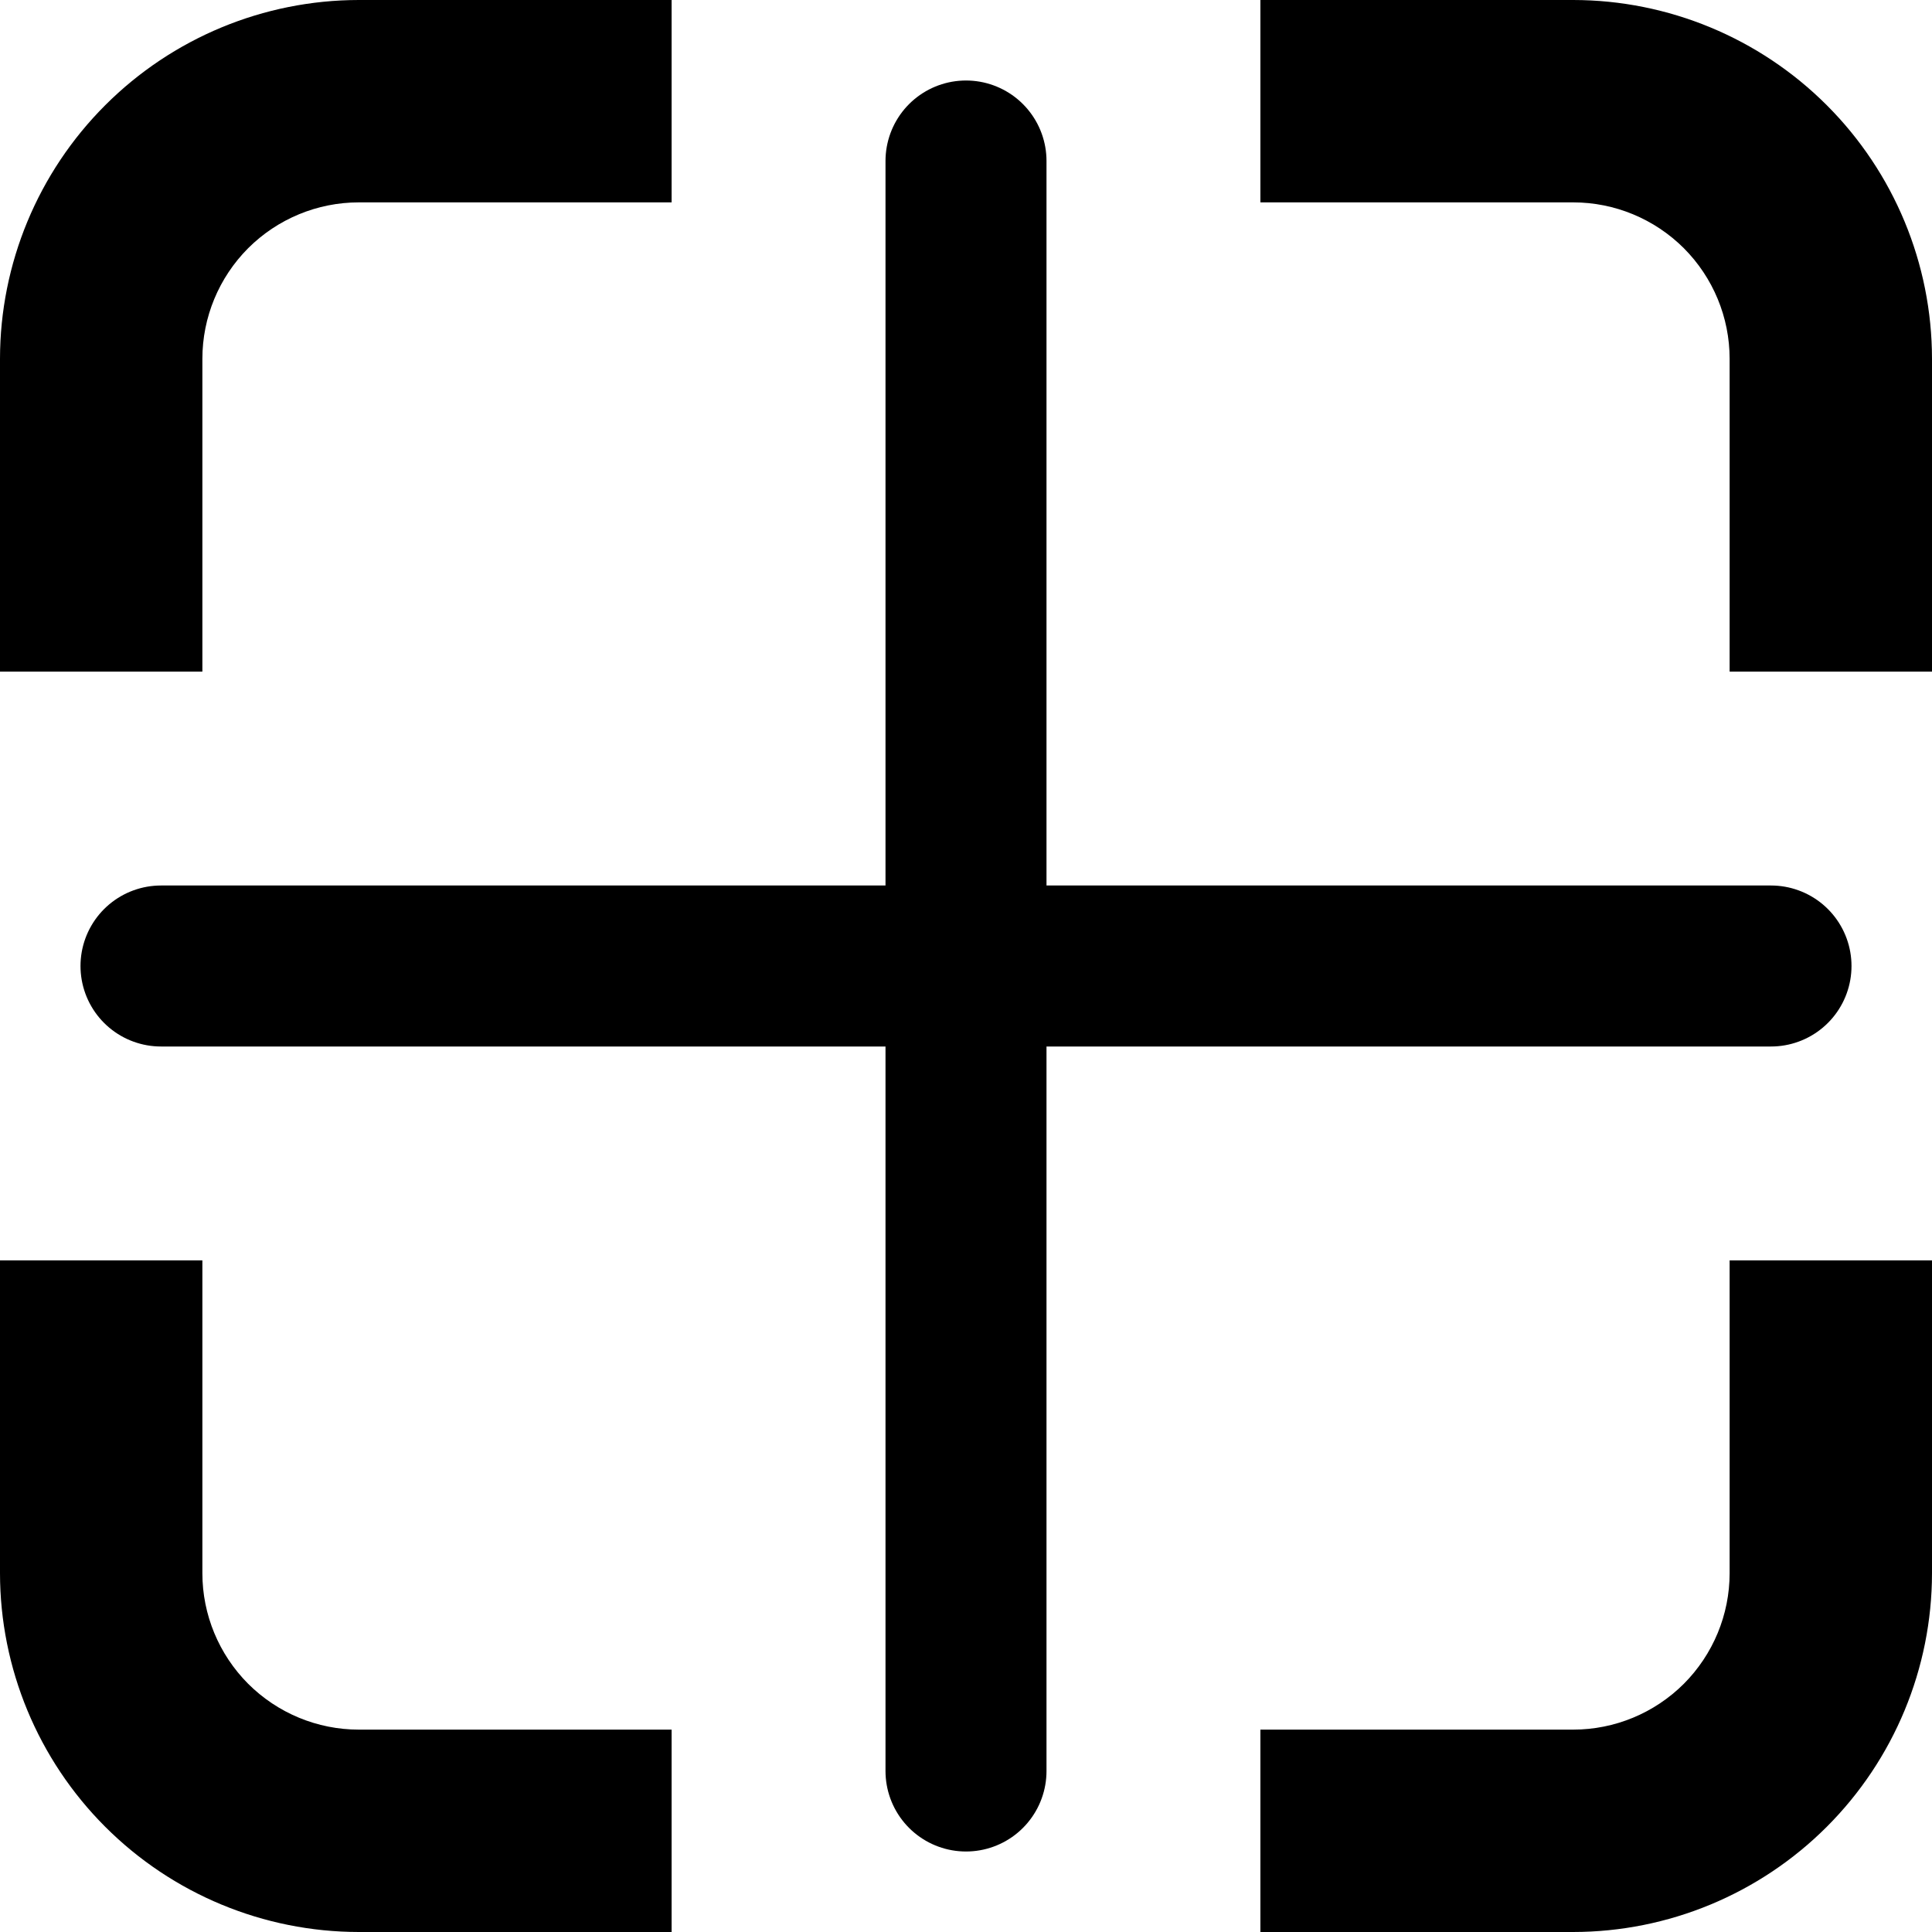 <svg width="24" height="24" viewBox="0 0 24 24" fill="none" xmlns="http://www.w3.org/2000/svg">
<path d="M19.543 24H15.657V21.486H19.543C20.058 21.486 20.552 21.281 20.917 20.917C21.281 20.552 21.486 20.058 21.486 19.543V15.657H24V19.543C23.999 20.724 23.529 21.857 22.693 22.693C21.857 23.529 20.724 23.999 19.543 24ZM24 8.343H21.486V4.457C21.486 3.942 21.281 3.448 20.917 3.083C20.552 2.719 20.058 2.514 19.543 2.514H15.657V0H19.543C20.724 0.001 21.857 0.471 22.693 1.307C23.529 2.143 23.999 3.275 24 4.457V8.343ZM8.343 24H4.457C3.275 23.999 2.143 23.529 1.307 22.693C0.471 21.857 0.001 20.724 0 19.543V15.657H2.514V19.543C2.514 20.058 2.719 20.552 3.083 20.917C3.448 21.281 3.942 21.486 4.457 21.486H8.343V24ZM2.514 8.343H0V4.457C0.001 3.275 0.471 2.143 1.307 1.307C2.143 0.471 3.275 0.001 4.457 0H8.343V2.514H4.457C3.942 2.514 3.448 2.719 3.083 3.083C2.719 3.448 2.514 3.942 2.514 4.457V8.343Z" fill="black"/>
<path d="M12 2V22M2 12H22" stroke="black" stroke-width="2" stroke-linecap="round" stroke-linejoin="round"/>
</svg>
